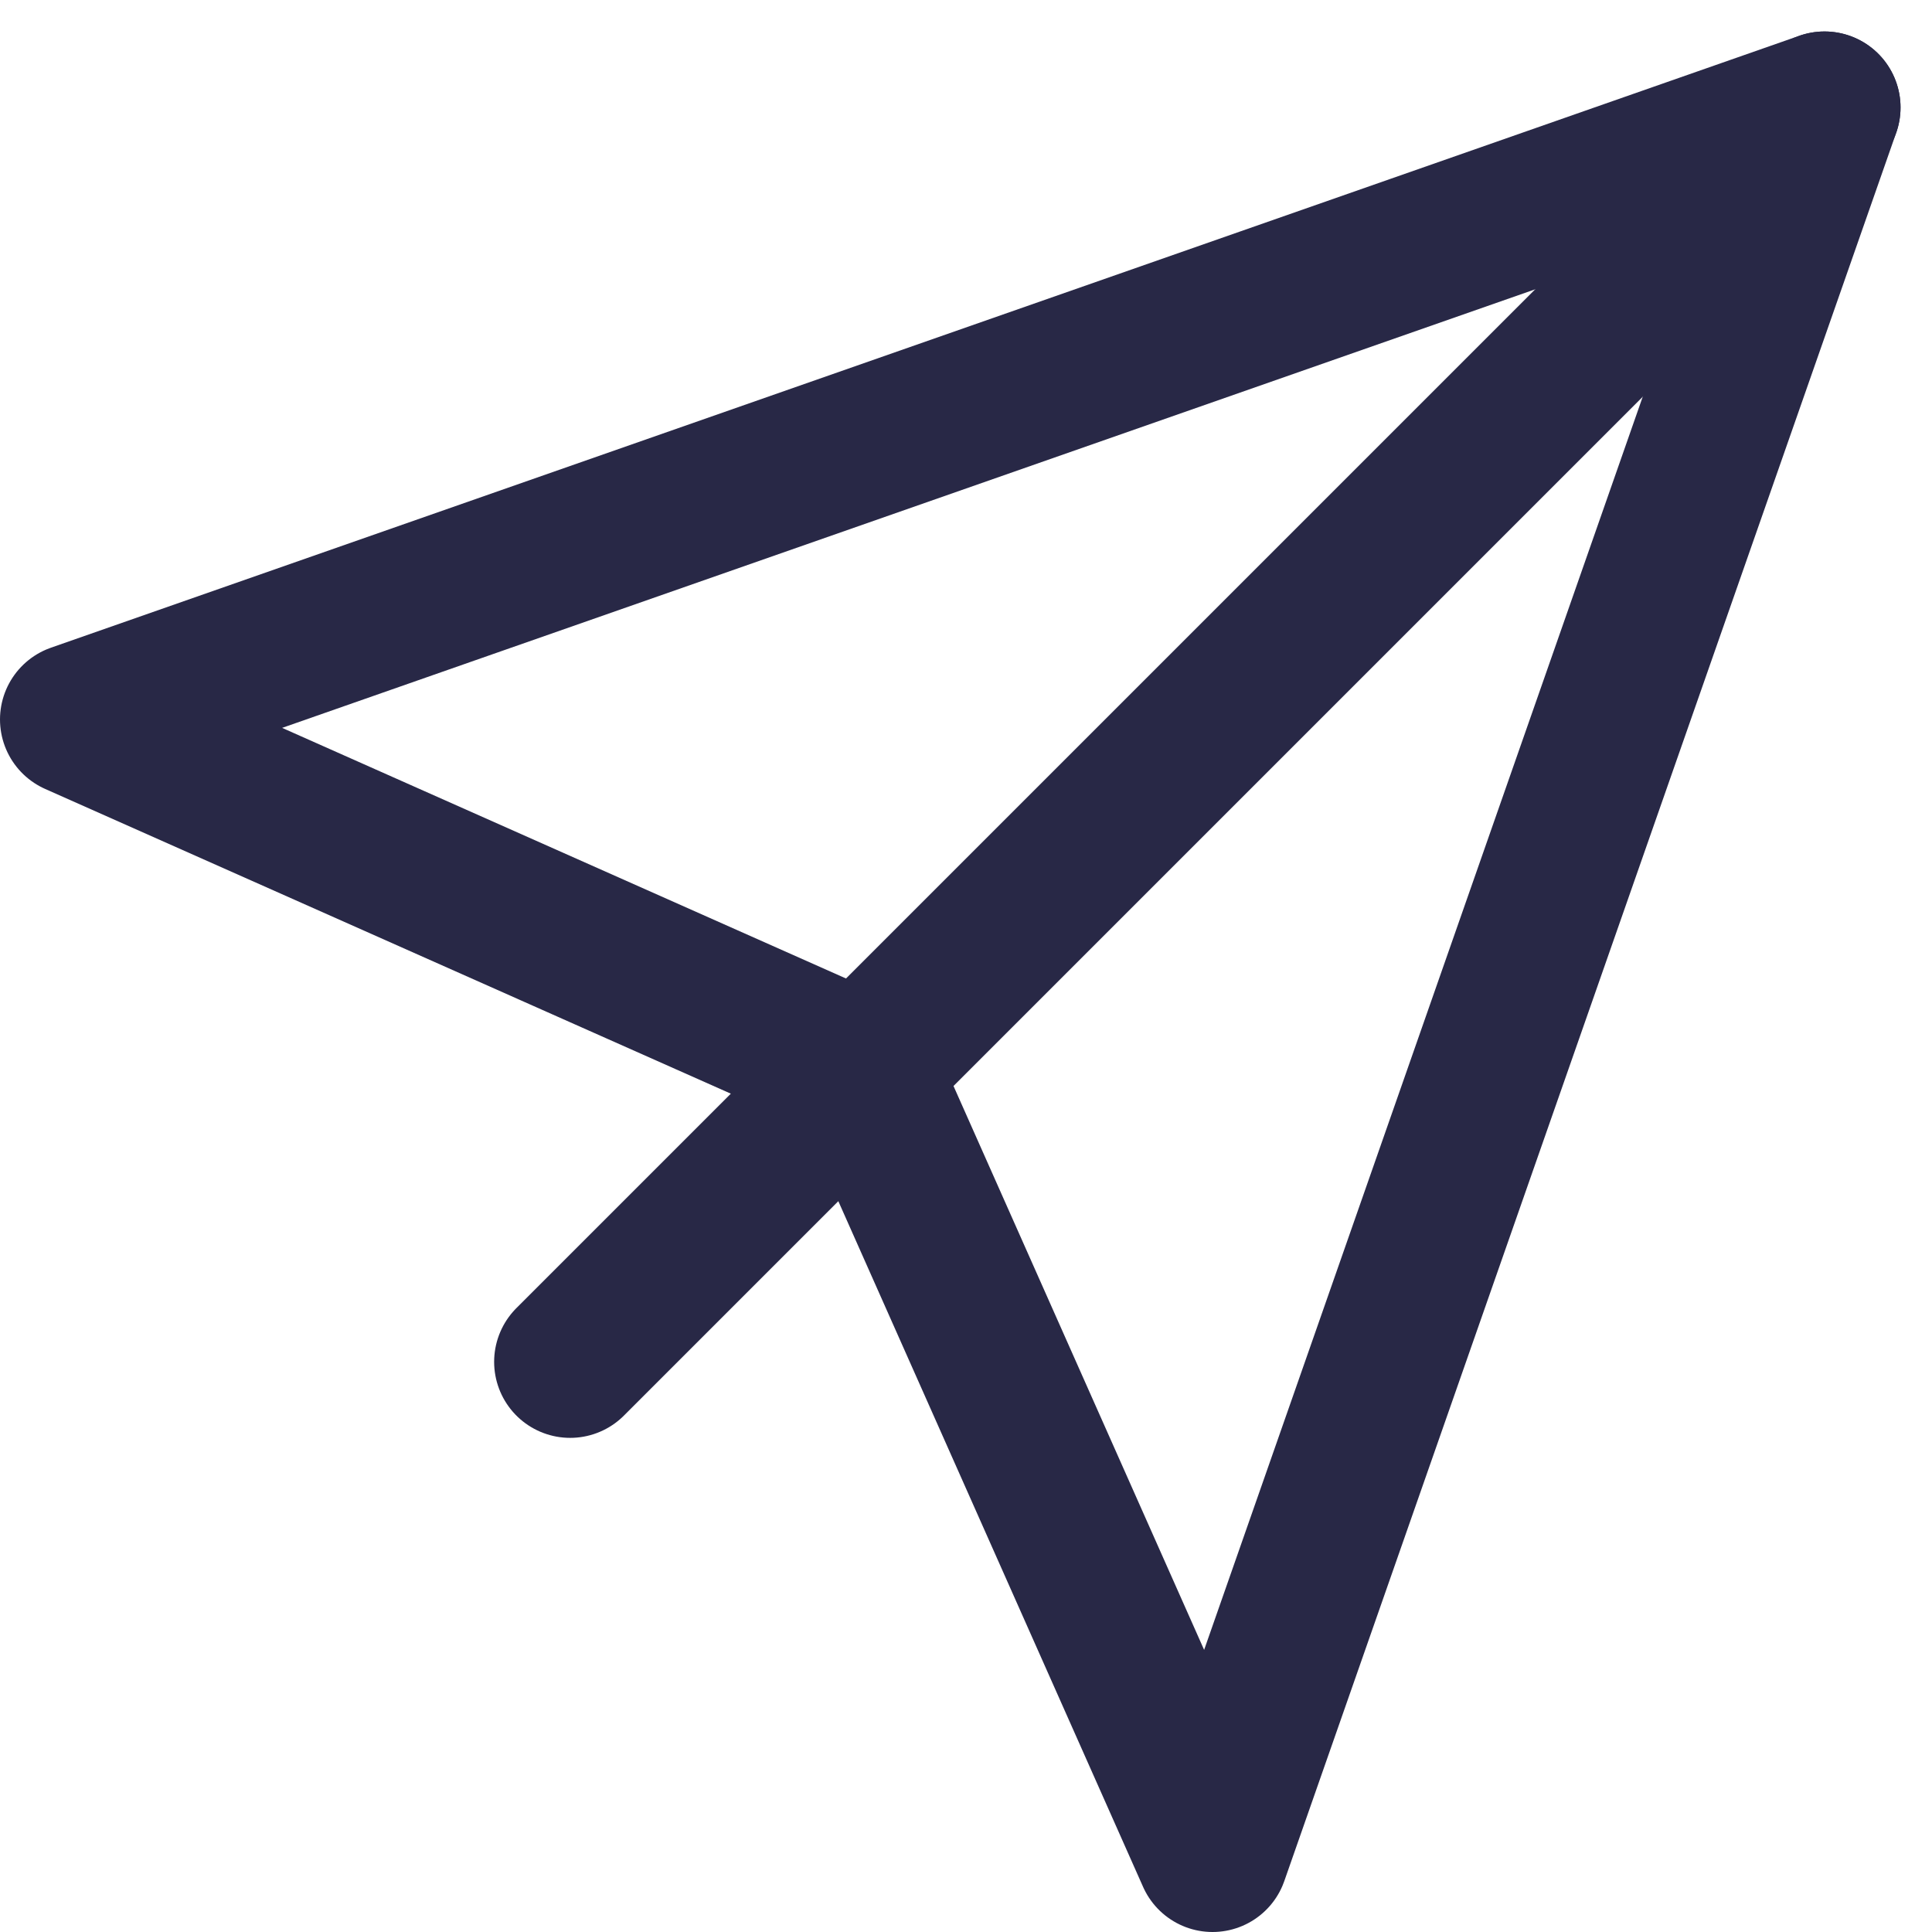 <svg xmlns="http://www.w3.org/2000/svg" width="25.414" height="25.414" viewBox="0 0 25.414 25.414">
  <g id="Icon_feather-send" data-name="Icon feather-send" transform="translate(-2 -1.586)">
    <path id="Path_8" data-name="Path 8" d="M33,3,16.5,19.5" transform="translate(-7)" fill="none" stroke="#282846" stroke-linecap="round" stroke-linejoin="round" stroke-width="2"/>
    <path id="Path_9" data-name="Path 9" d="M26,3,17.95,26l-4.6-10.35L3,11.05Z" fill="none" stroke="#282846" stroke-linecap="round" stroke-linejoin="round" stroke-width="2"/>
  </g>
</svg>
